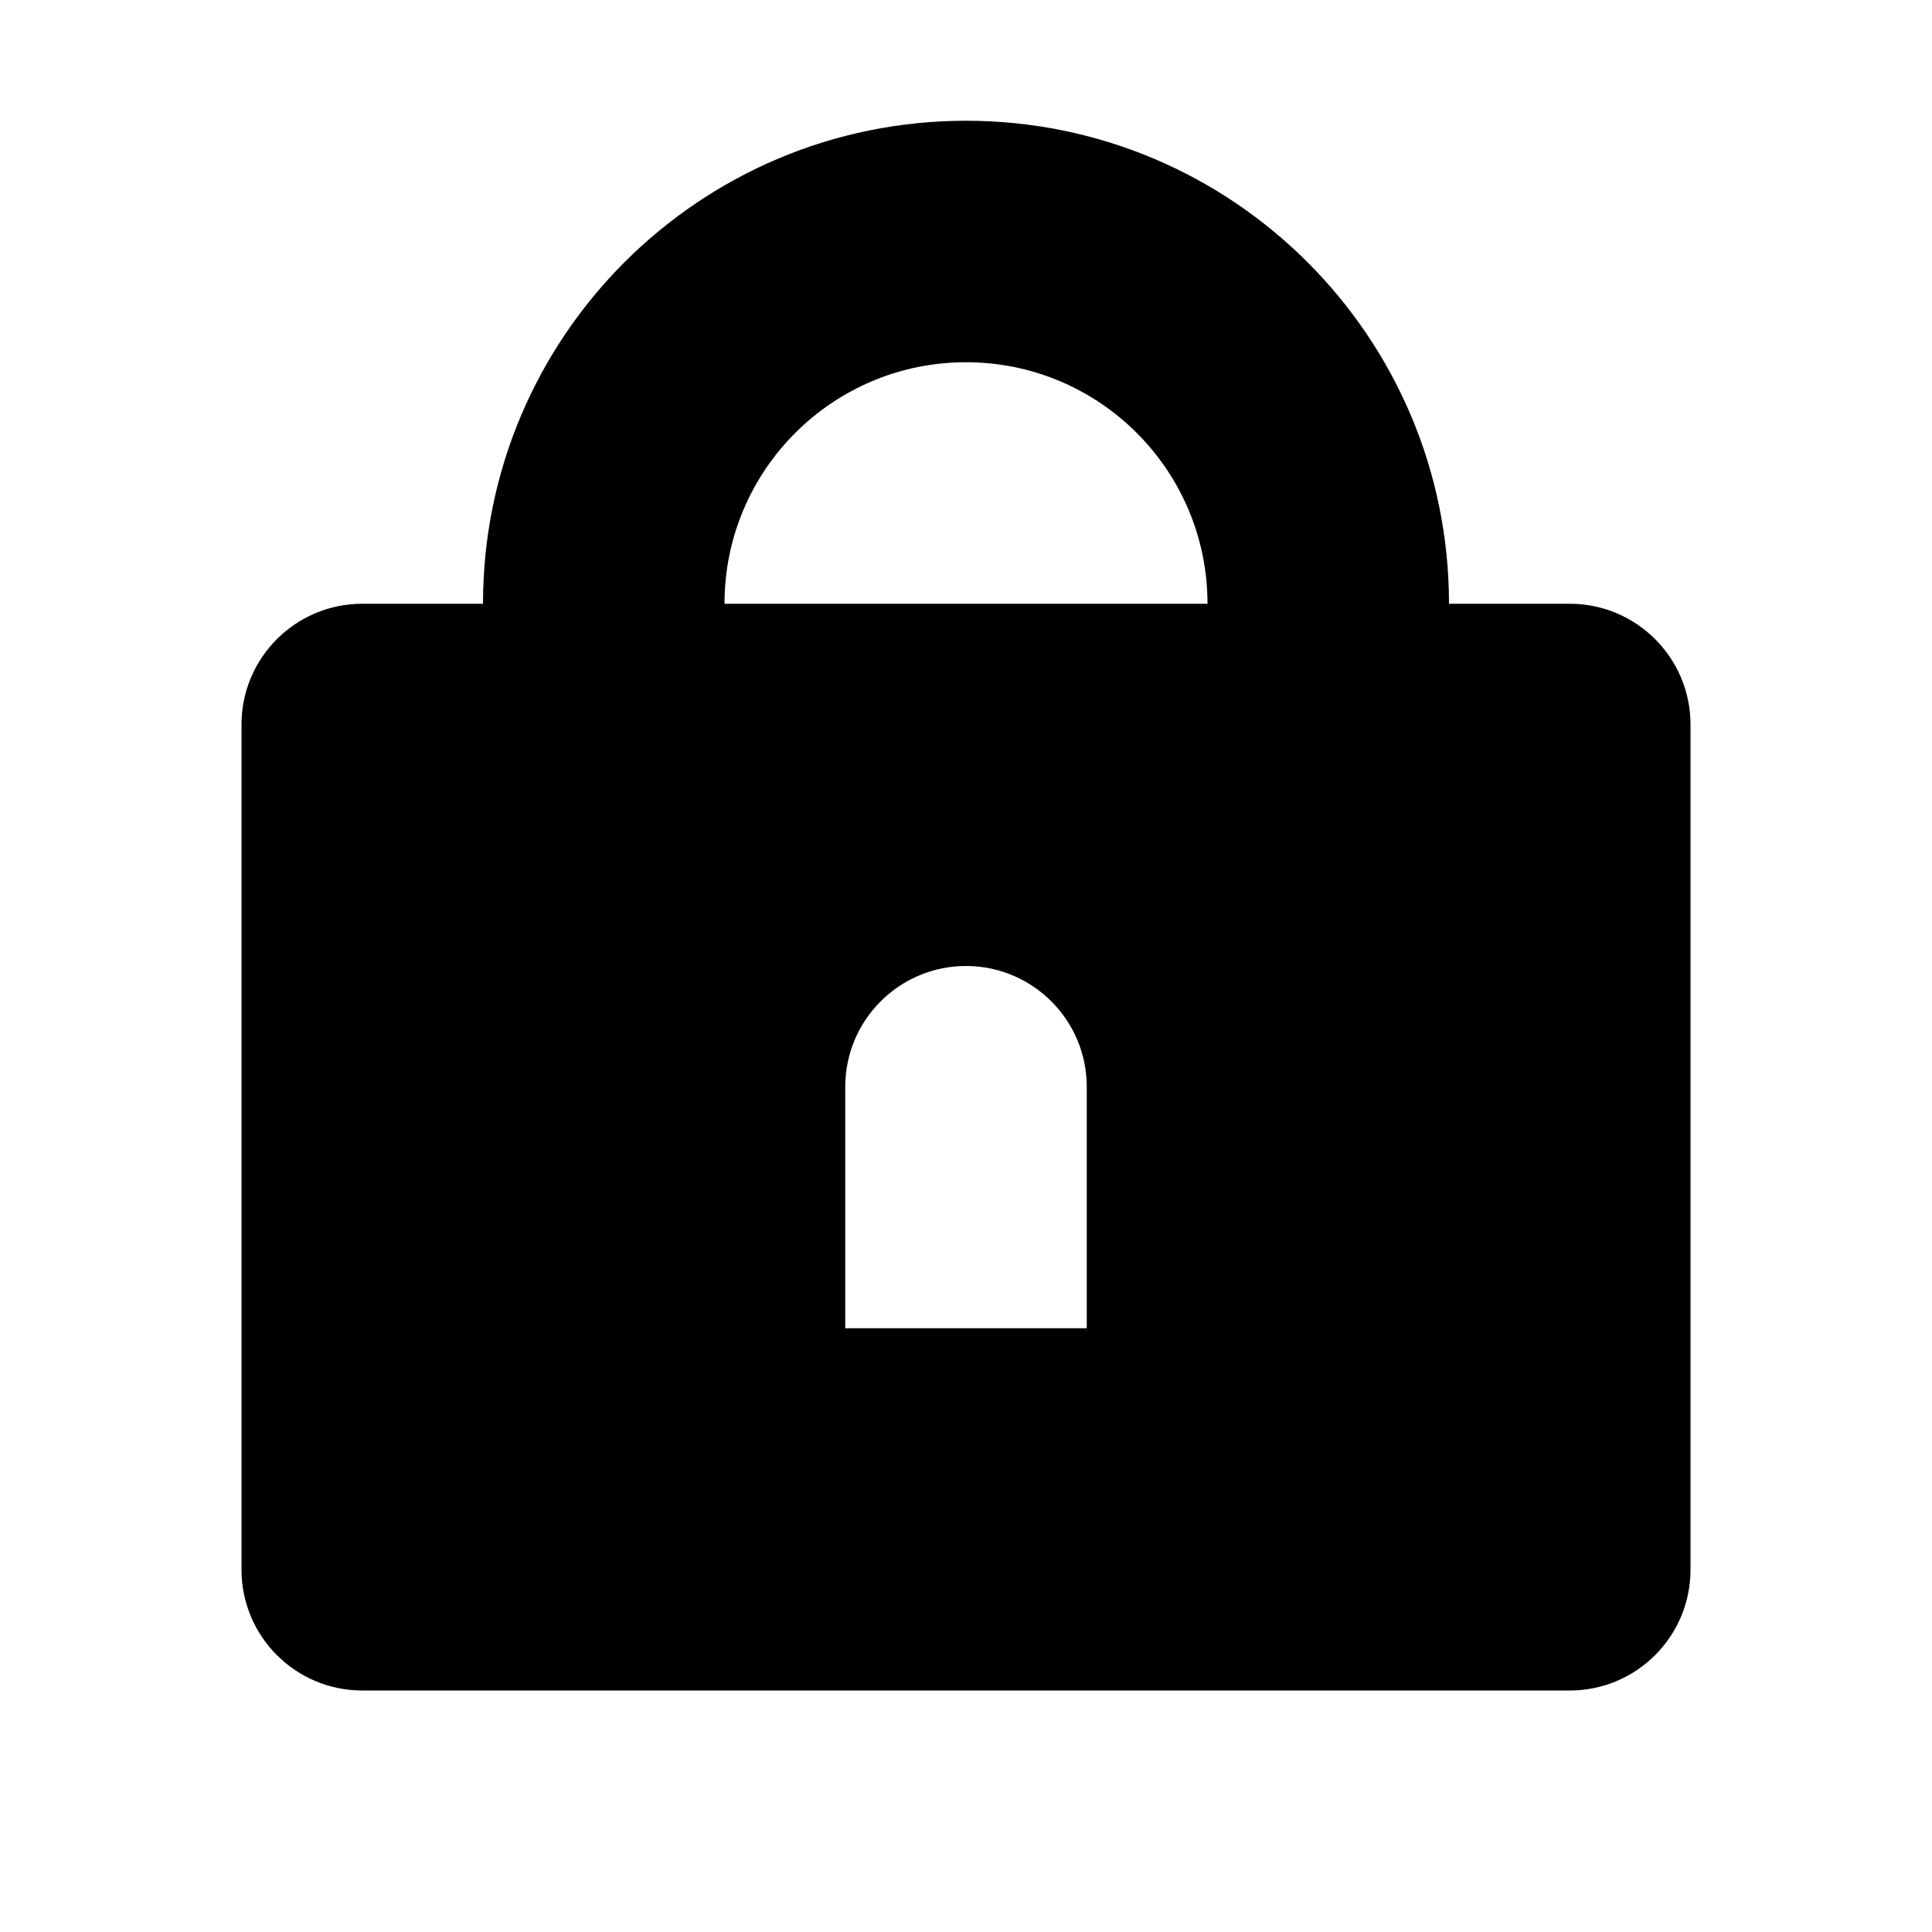 <svg width="16" height="16" viewBox="0 0 16 16" fill="none" xmlns="http://www.w3.org/2000/svg">
<path fill-rule="evenodd" clip-rule="evenodd" d="M4 5C4 2.791 5.791 1 8 1C10.209 1 12 2.791 12 5H13C13.552 5 14 5.448 14 6V13C14 13.552 13.552 14 13 14H3C2.448 14 2 13.552 2 13V6C2 5.448 2.448 5 3 5H4ZM8 3C9.105 3 10 3.895 10 5H6C6 3.895 6.895 3 8 3ZM8 8C7.448 8 7 8.448 7 9V11H9V9C9 8.448 8.552 8 8 8Z" fill="currentColor"/>
</svg>
